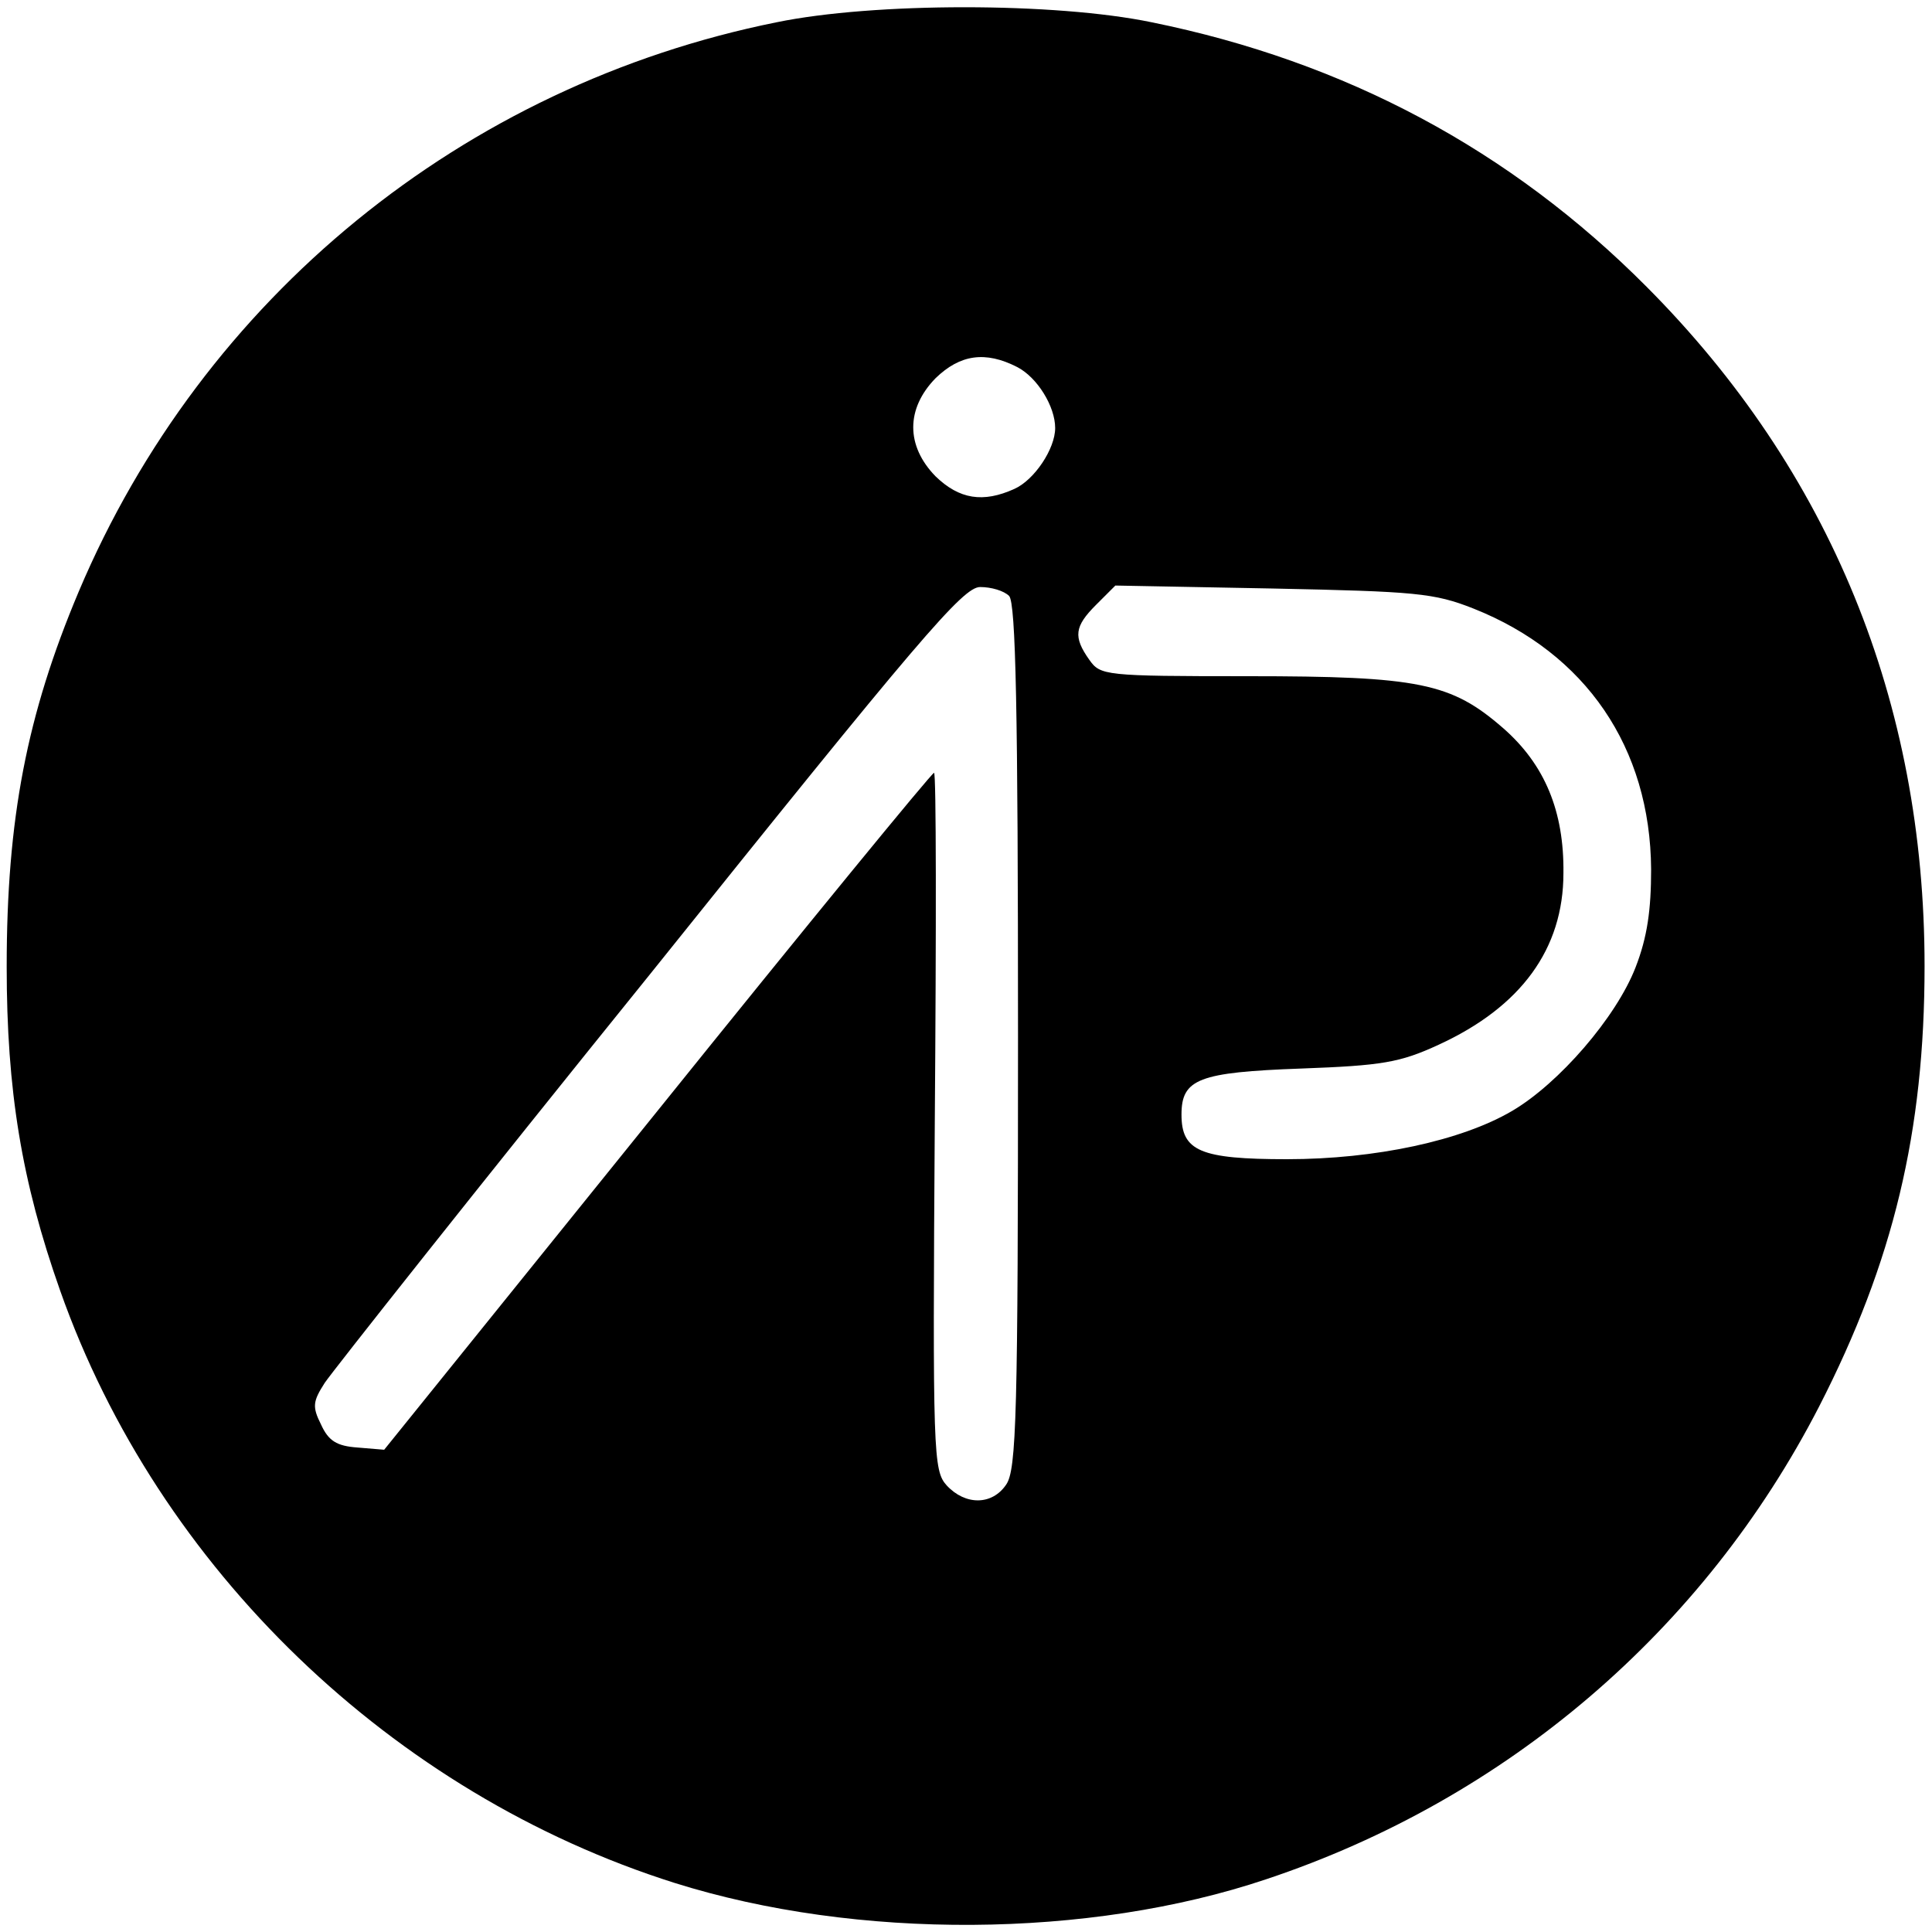 <?xml version="1.0" standalone="no"?>
<!DOCTYPE svg PUBLIC "-//W3C//DTD SVG 20010904//EN"
 "http://www.w3.org/TR/2001/REC-SVG-20010904/DTD/svg10.dtd">
<svg version="1.0" xmlns="http://www.w3.org/2000/svg"
 width="260pt" height="260pt" viewBox="0 0 260 260"
 preserveAspectRatio="xMidYMid meet">
<g transform="translate(0,260) scale(0.1,-0.1)"
fill="#000000" stroke="none">
<path d="M1045 2570 c-422 -85 -772 -371 -939 -766 -70 -166 -97 -306 -97
-505 0 -166 20 -289 72 -436 132 -374 447 -677 827 -797 245 -77 558 -75 796
5 324 108 589 335 744 636 100 195 142 370 142 593 0 355 -127 666 -374 914
-183 184 -405 303 -666 356 -130 27 -374 27 -505 0z m324 -464 c27 -14 51 -53
51 -82 0 -28 -28 -70 -55 -82 -42 -19 -74 -14 -106 17 -40 41 -40 91 0 132 33
32 67 37 110 15z m-11 -308 c9 -9 12 -154 12 -593 0 -509 -2 -583 -16 -603
-19 -28 -55 -28 -80 -1 -18 20 -19 41 -16 490 2 258 2 469 -1 469 -3 0 -171
-205 -373 -456 l-367 -455 -36 3 c-28 2 -39 9 -49 31 -12 24 -11 31 5 56 10
15 206 263 437 549 364 454 422 522 445 522 15 0 32 -5 39 -12z m625 -17 c151
-60 238 -187 239 -351 0 -54 -5 -91 -21 -132 -26 -67 -103 -156 -166 -193 -68
-40 -184 -65 -303 -65 -117 0 -142 11 -142 60 0 48 23 57 161 62 109 4 133 8
185 32 111 51 168 129 168 231 1 83 -25 146 -81 195 -70 61 -113 70 -344 70
-193 0 -198 1 -213 22 -22 31 -20 45 9 74 l26 26 212 -4 c192 -4 217 -6 270
-27z"/>
</g>
</svg>
